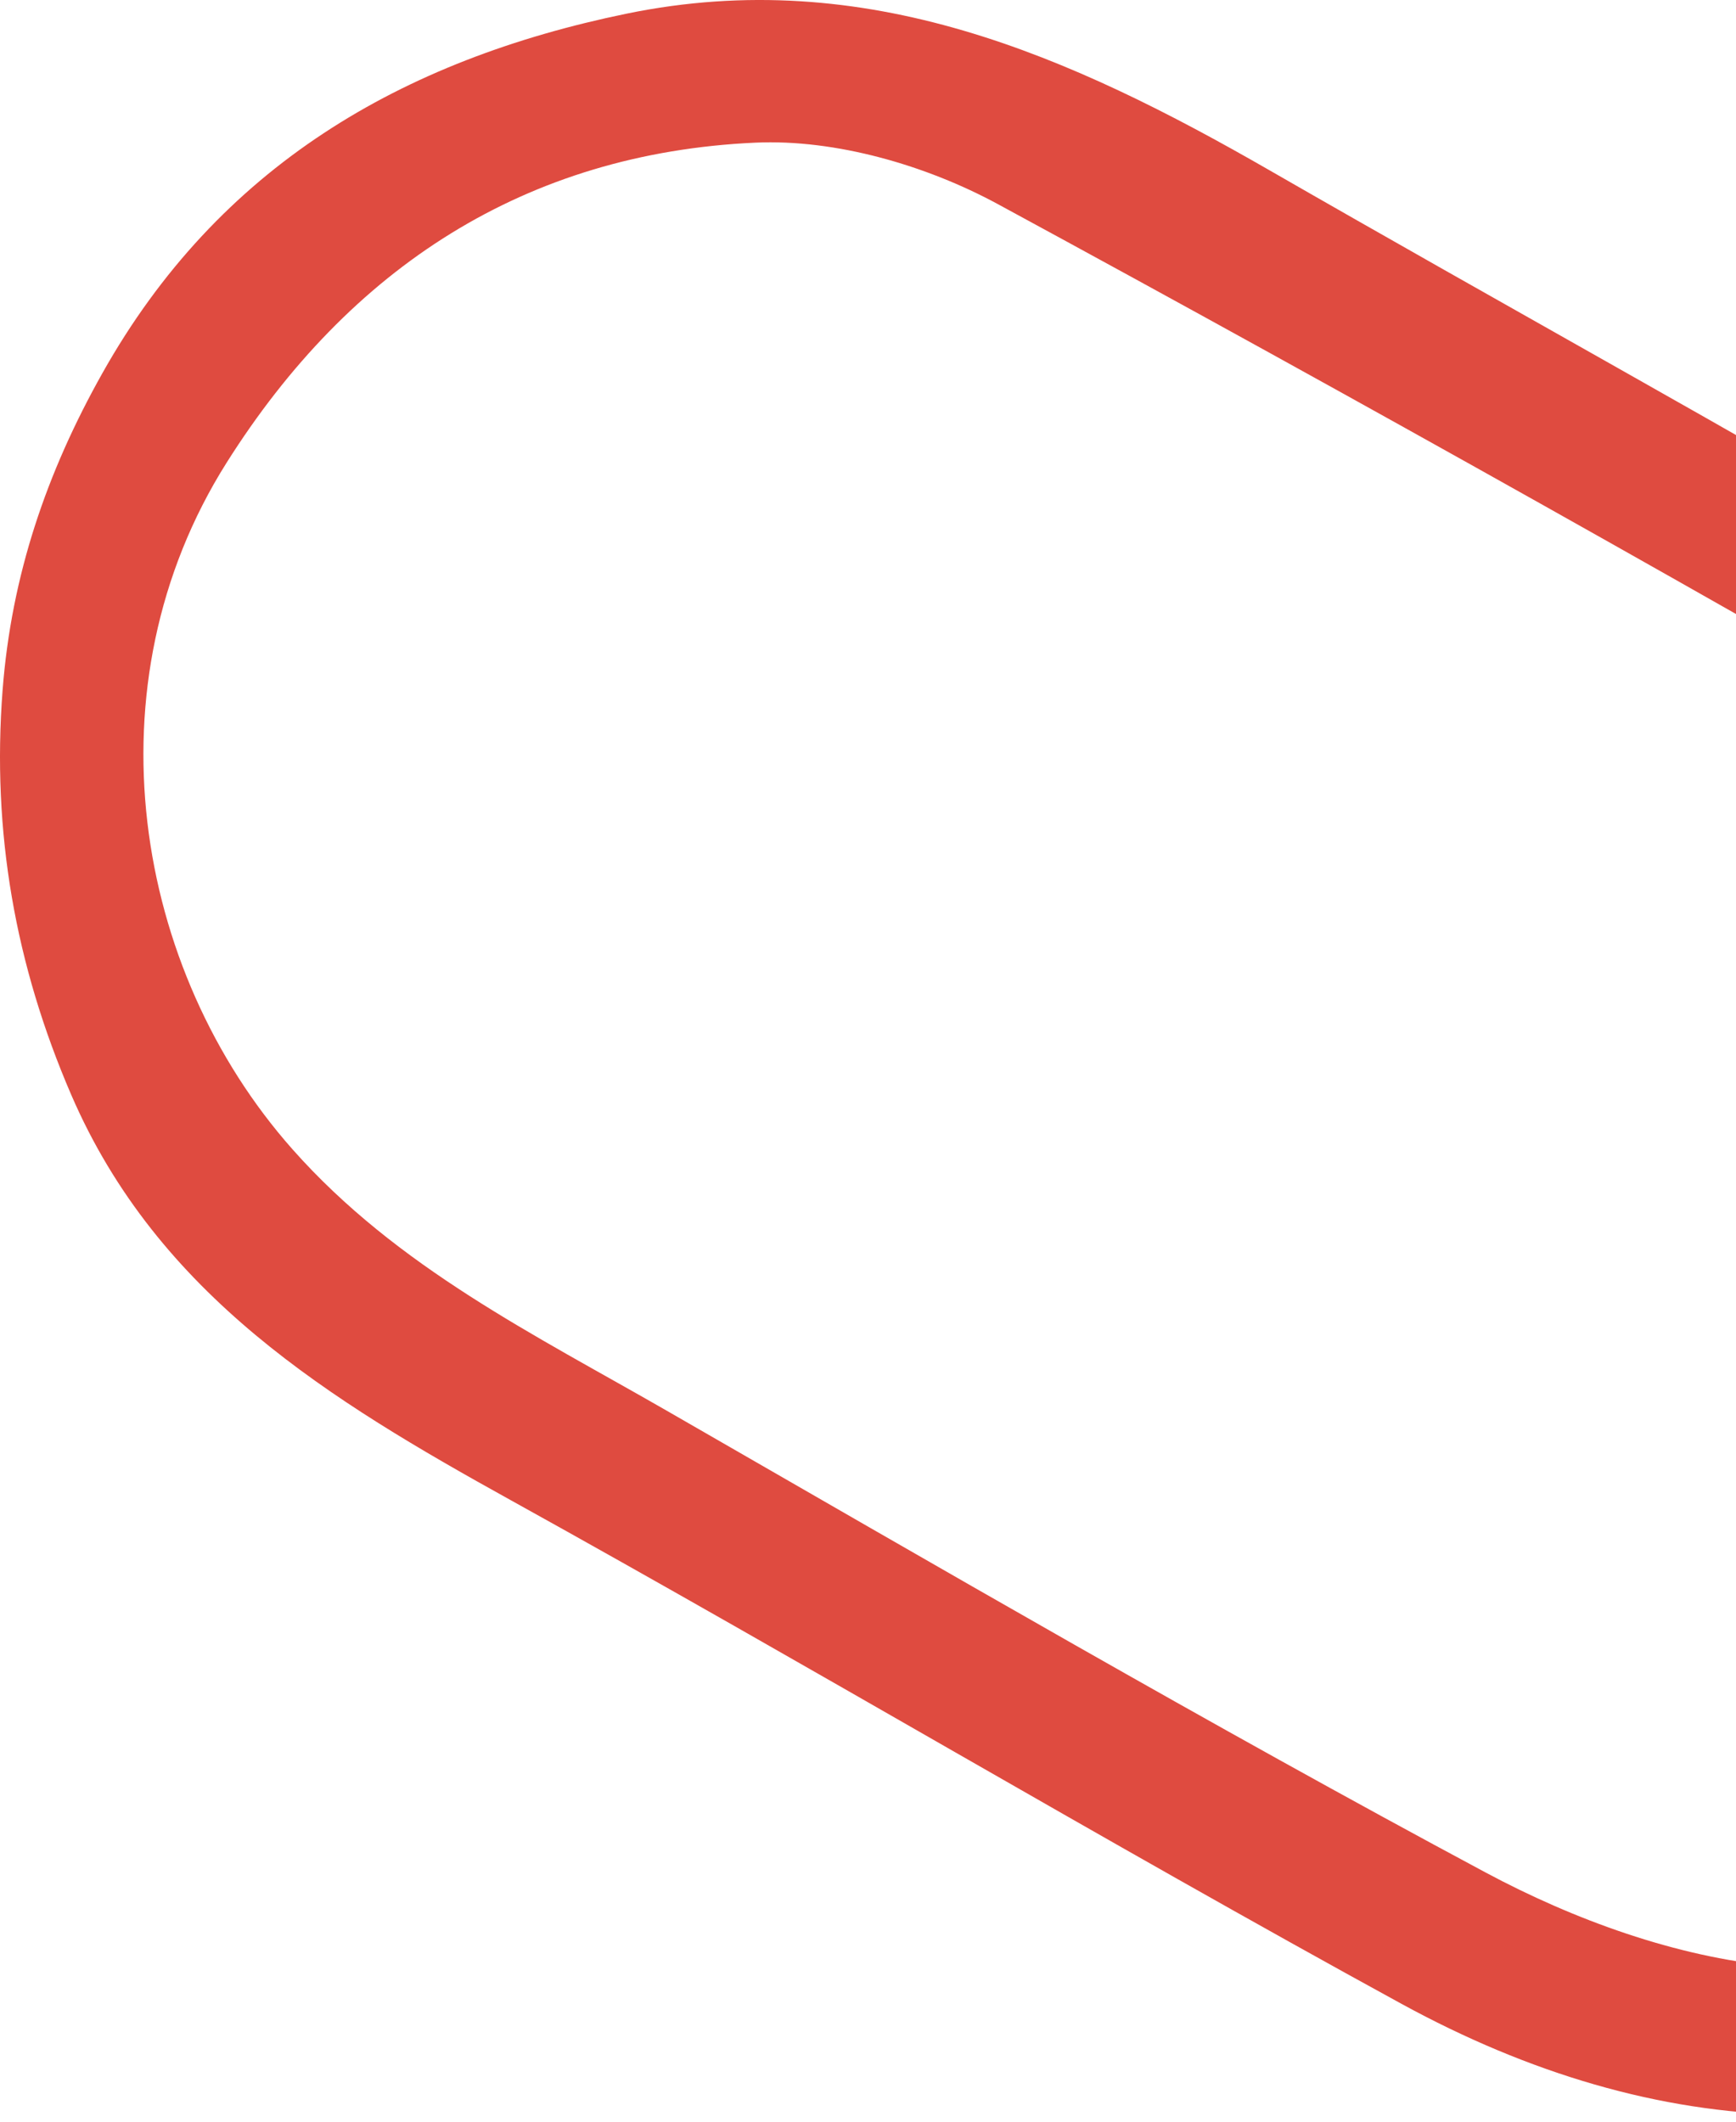 <svg width="126" height="154" viewBox="0 0 126 154" fill="none" xmlns="http://www.w3.org/2000/svg">
<path id="Vector" d="M175.521 131.872C169.796 136.626 164.612 142.33 158.244 145.954C139.521 156.607 120.276 155.598 101.702 145.435C79.992 133.557 58.719 120.884 37.072 108.89C23.972 101.632 11.457 94.029 5.167 79.459C1.106 70.049 -0.604 60.396 0.189 50.083C0.832 41.734 3.394 34.271 7.435 27.08C15.856 12.095 29.123 4.352 45.492 0.989C62.869 -2.581 77.682 4.042 92.16 12.37C108.96 22.033 125.943 31.382 142.668 41.172C151.52 46.353 160.559 51.481 168.497 57.891C178.846 66.248 183.965 78.138 185.353 91.211C186.243 99.6 186.174 108.188 182.445 116.952C180.007 122.398 177.764 127.135 175.521 131.872ZM175.535 100.361C175.583 81.643 166.667 67.966 150.941 58.864C124.968 43.832 98.798 29.126 72.422 14.815C67.224 11.996 60.649 10.09 54.827 10.354C38.156 11.111 25.388 19.409 16.446 33.587C6.26 49.74 9.708 70.413 21.224 83.414C28.83 92 38.81 96.881 48.405 102.401C68.112 113.74 87.777 125.173 107.814 135.906C114.235 139.346 121.646 142.039 128.826 142.713C140.461 143.805 150.672 139.135 159.482 131.162C168.473 123.026 174.219 113.411 175.535 100.361Z" fill="#DF4B40"/>
</svg>
